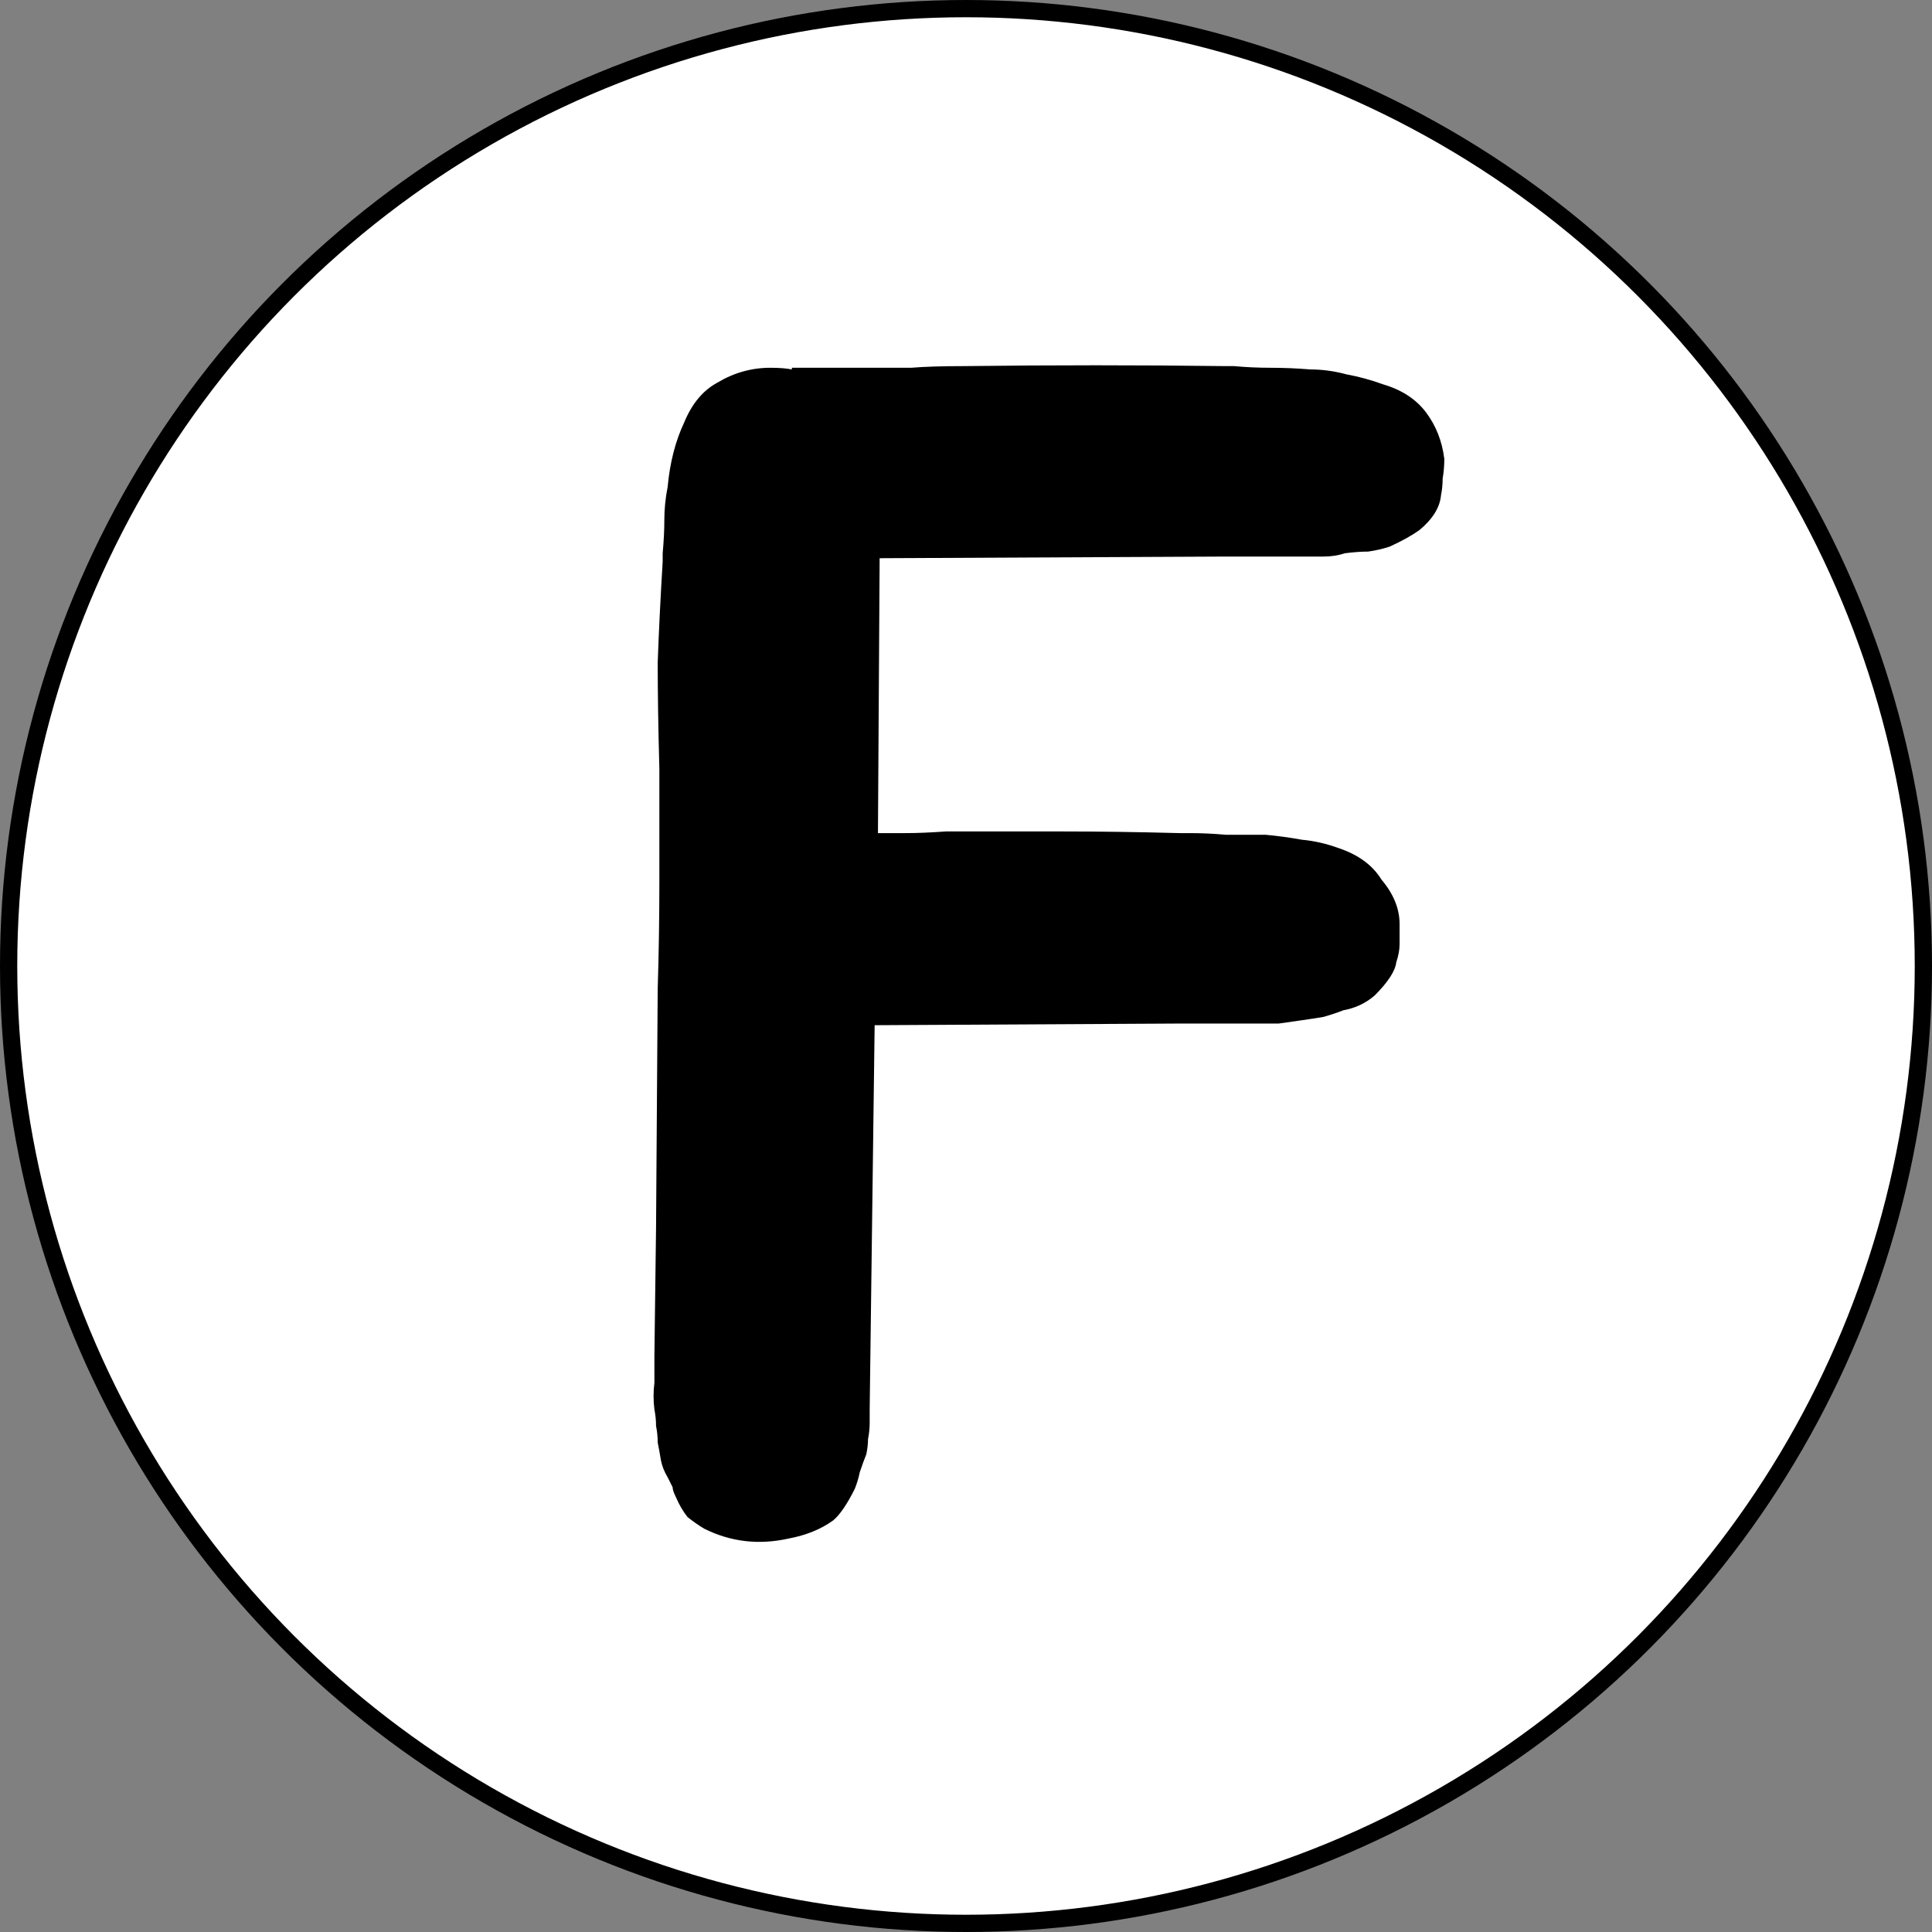 <svg width="112" height="112" viewBox="0 0 112 112" fill="none" xmlns="http://www.w3.org/2000/svg">
<rect x="0" y="0" width="112" height="112" fill="#808080" stroke="none"/>
<circle cx="56" cy="56" r="55.5" fill="white" stroke="black"/>
<path d="M82.672 23.912C83.248 24.68 83.6 25.576 83.728 26.6C83.728 26.984 83.696 27.368 83.632 27.752C83.632 28.072 83.6 28.392 83.536 28.712C83.472 29.416 83.056 30.088 82.288 30.728C81.84 31.048 81.264 31.368 80.56 31.688C80.176 31.816 79.76 31.912 79.312 31.976C78.928 31.976 78.48 32.008 77.968 32.072C77.584 32.2 77.168 32.264 76.72 32.264C76.272 32.264 75.824 32.264 75.376 32.264H71.056L50.992 32.36V32.648L50.896 48.296C51.408 48.296 51.952 48.296 52.528 48.296C53.168 48.296 53.936 48.264 54.832 48.2C57.392 48.2 59.664 48.2 61.648 48.2C63.696 48.2 65.936 48.232 68.368 48.296H68.944C69.648 48.296 70.352 48.328 71.056 48.392C71.824 48.392 72.592 48.392 73.36 48.392C74.064 48.456 74.768 48.552 75.472 48.68C76.176 48.744 76.88 48.904 77.584 49.16C78.736 49.544 79.568 50.152 80.08 50.984C80.784 51.816 81.136 52.68 81.136 53.576C81.136 53.96 81.136 54.344 81.136 54.728C81.136 55.048 81.072 55.4 80.944 55.784C80.88 56.296 80.464 56.936 79.696 57.704C79.184 58.152 78.576 58.44 77.872 58.568C77.552 58.696 77.168 58.824 76.72 58.952C76.336 59.016 75.92 59.08 75.472 59.144C75.024 59.208 74.576 59.272 74.128 59.336C73.744 59.336 73.296 59.336 72.784 59.336H68.368L50.704 59.432L50.416 81.704V82.472C50.416 82.792 50.384 83.112 50.32 83.432C50.32 83.688 50.288 83.976 50.224 84.296C50.096 84.616 49.968 84.968 49.84 85.352C49.776 85.672 49.68 85.992 49.552 86.312C49.104 87.208 48.688 87.816 48.304 88.136C47.6 88.648 46.736 89 45.712 89.192C43.984 89.576 42.352 89.384 40.816 88.616C40.496 88.424 40.176 88.2 39.856 87.944C39.6 87.624 39.376 87.24 39.184 86.792C39.056 86.536 38.992 86.344 38.992 86.216L38.704 85.64C38.512 85.32 38.384 85 38.32 84.68C38.256 84.296 38.192 83.944 38.128 83.624C38.128 83.304 38.096 82.984 38.032 82.664C38.032 82.344 38 82.024 37.936 81.704C37.872 81.192 37.872 80.68 37.936 80.168V78.632L38.032 71.144L38.128 57.32C38.192 55.272 38.224 53.192 38.224 51.08C38.224 48.968 38.224 46.792 38.224 44.552C38.16 42.248 38.128 40.2 38.128 38.408C38.192 36.616 38.288 34.664 38.416 32.552V32.072C38.48 31.368 38.512 30.728 38.512 30.152C38.512 29.512 38.576 28.872 38.704 28.232C38.832 26.824 39.152 25.576 39.664 24.488C40.112 23.4 40.752 22.632 41.584 22.184C42.544 21.608 43.568 21.32 44.656 21.32C45.168 21.32 45.584 21.352 45.904 21.416V21.32C47.056 21.32 47.984 21.32 48.688 21.32C49.392 21.32 50.064 21.32 50.704 21.32C51.344 21.32 52.048 21.32 52.816 21.32C53.584 21.256 54.608 21.224 55.888 21.224C61.008 21.16 66.064 21.16 71.056 21.224H71.536C72.24 21.288 72.944 21.32 73.648 21.32C74.416 21.32 75.184 21.352 75.952 21.416C76.656 21.416 77.36 21.512 78.064 21.704C78.768 21.832 79.472 22.024 80.176 22.28C81.264 22.6 82.096 23.144 82.672 23.912Z" fill="black"/>
</svg>
